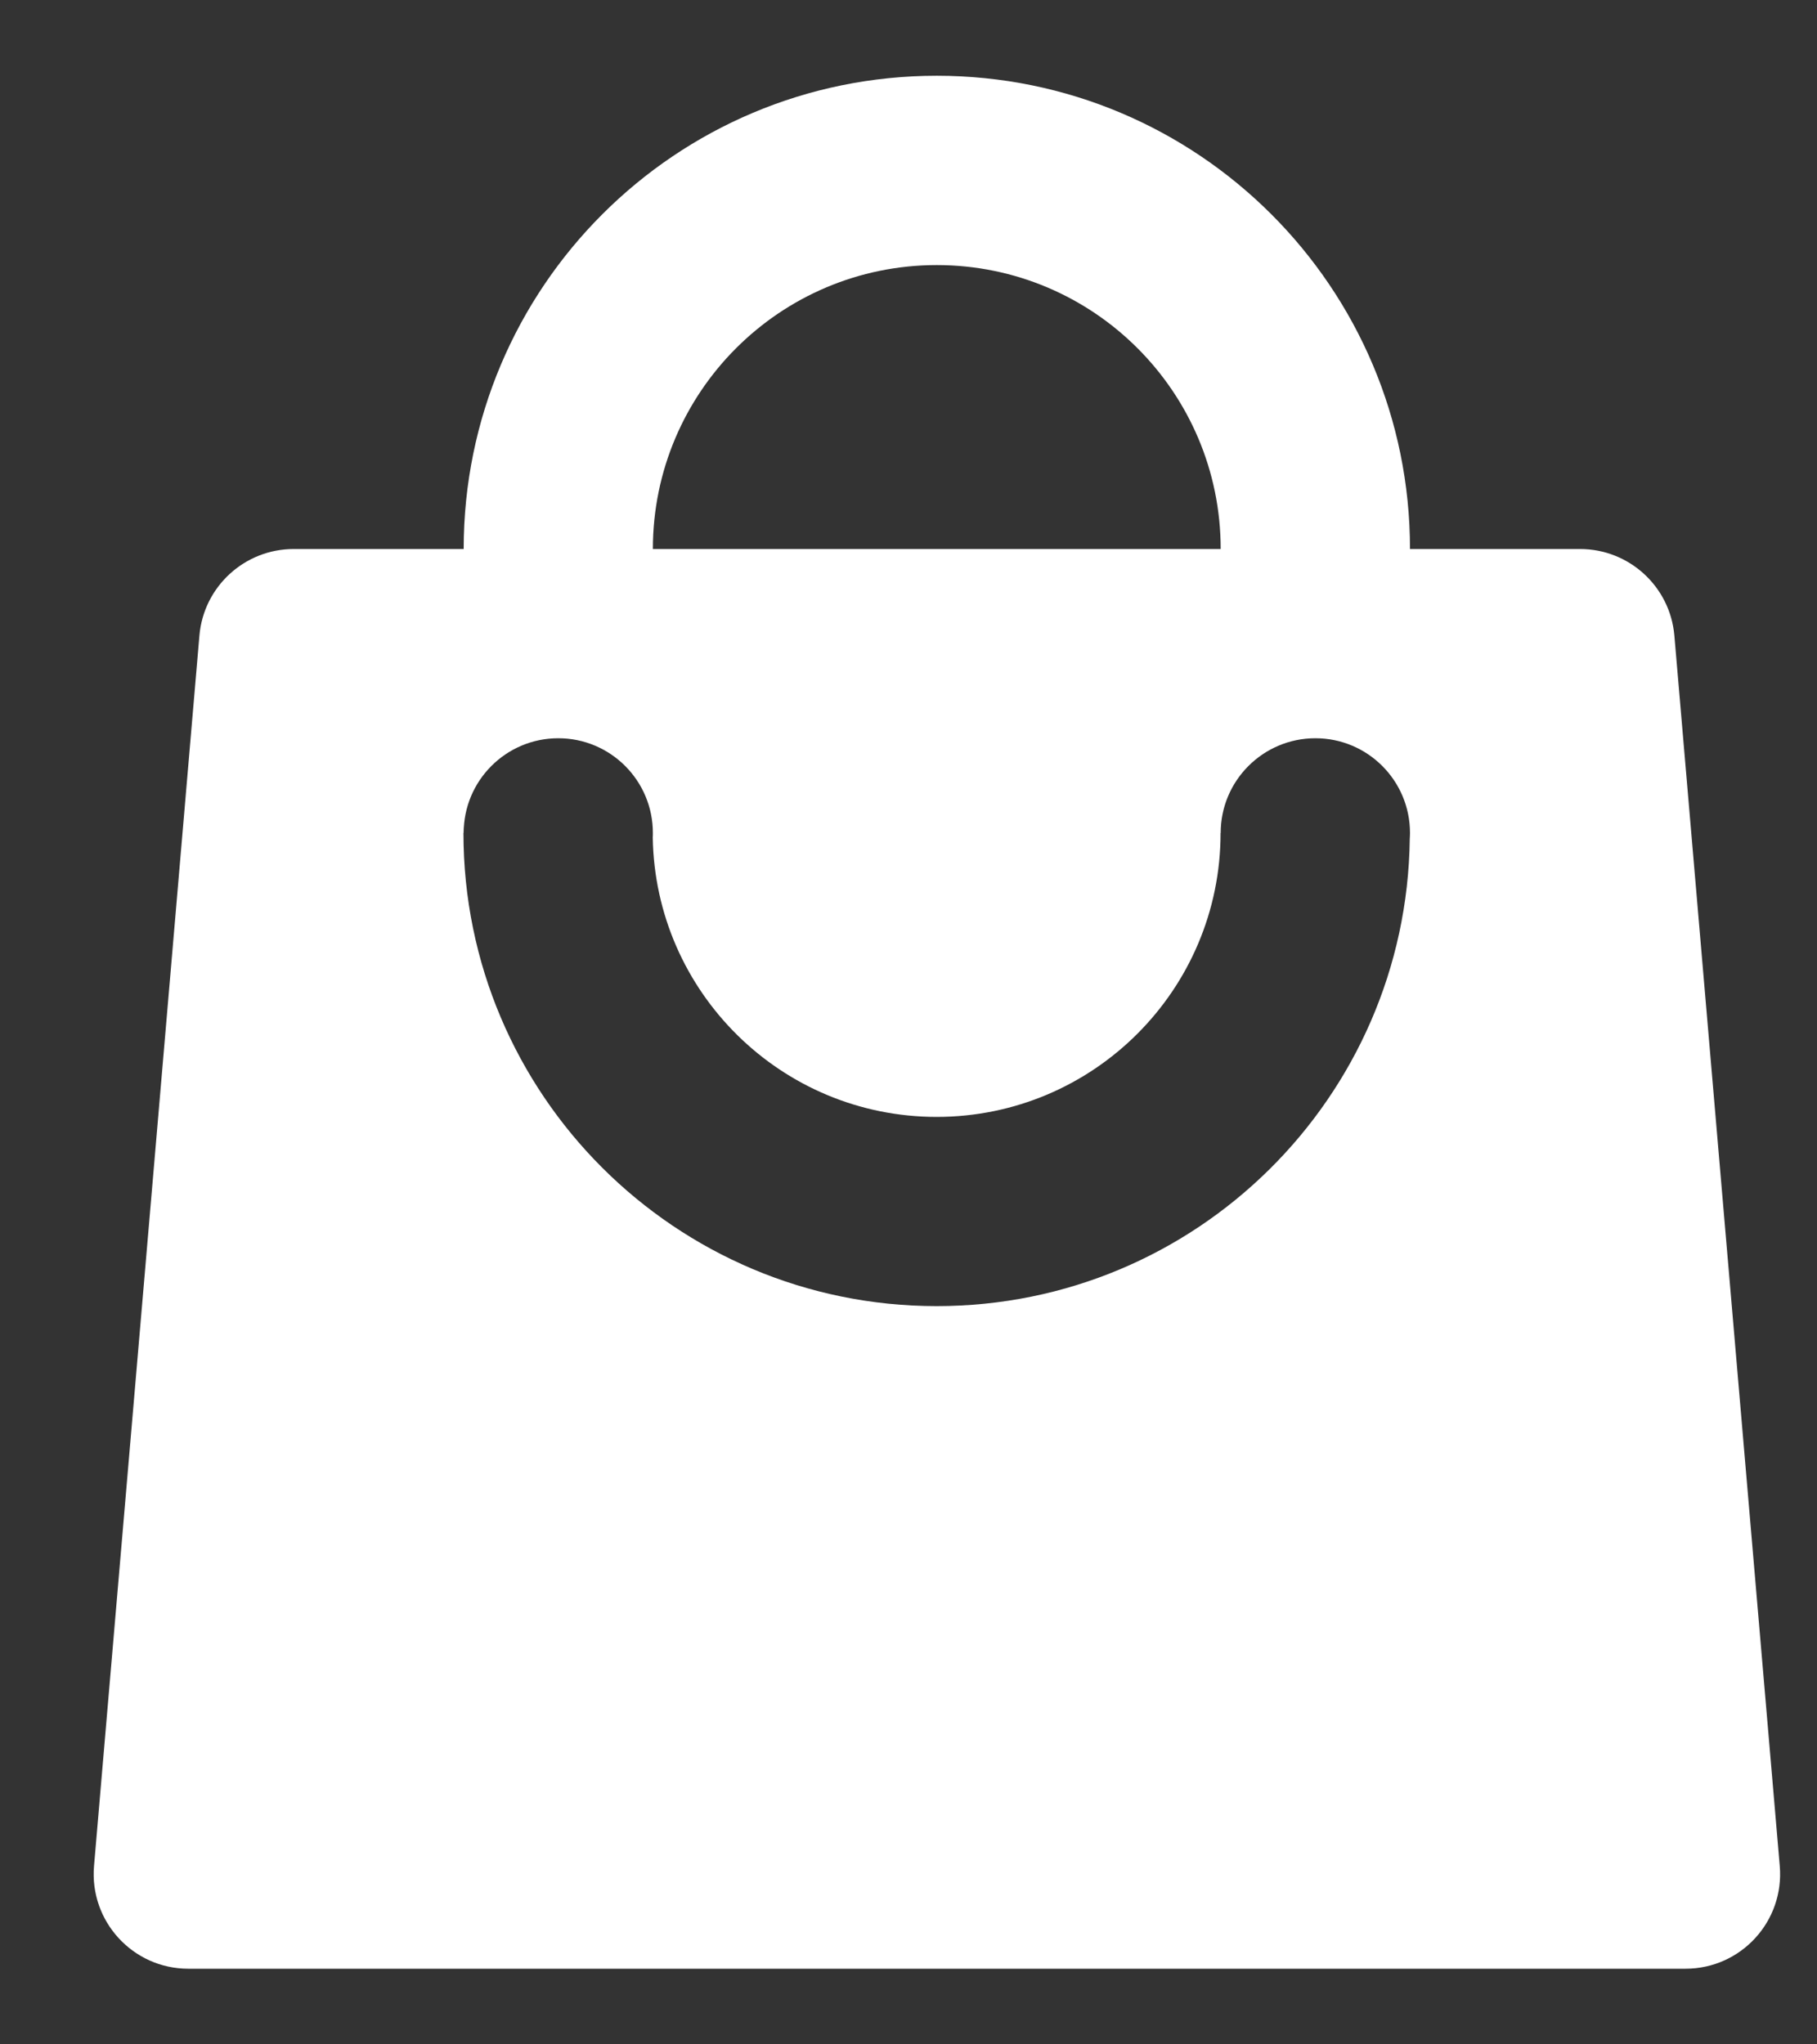 <svg width="16" height="18" viewBox="0 0 16 18" fill="none" xmlns="http://www.w3.org/2000/svg">
<rect x="0" y="0" width="16" height="18" fill="#333333" stroke="none"/>
<path fill-rule="evenodd" clip-rule="evenodd" d="M4.083 4.834V4.834H2.586C2.154 4.834 1.793 5.165 1.756 5.596L0.828 16.429C0.786 16.916 1.17 17.334 1.658 17.334H14.842C15.331 17.334 15.714 16.916 15.672 16.429L14.744 5.596C14.707 5.165 14.346 4.834 13.914 4.834H12.416V4.834C12.416 2.532 10.551 0.667 8.249 0.667C5.948 0.667 4.083 2.532 4.083 4.834ZM5.749 4.834V4.834H10.749V4.834C10.749 3.453 9.63 2.334 8.249 2.334C6.869 2.334 5.749 3.453 5.749 4.834ZM8.248 11.5C10.532 11.5 12.386 9.663 12.414 7.386C12.415 7.369 12.416 7.351 12.416 7.334C12.416 6.873 12.043 6.5 11.583 6.5C11.123 6.5 10.749 6.873 10.749 7.334V7.334H10.748C10.748 8.714 9.629 9.834 8.248 9.834C6.881 9.834 5.77 8.736 5.748 7.374C5.749 7.361 5.749 7.347 5.749 7.334C5.749 6.873 5.376 6.5 4.916 6.5C4.456 6.5 4.083 6.873 4.083 7.334V7.334H4.082V7.259C4.082 7.284 4.081 7.309 4.081 7.334C4.081 9.635 5.947 11.5 8.248 11.5Z" fill="white"/>
</svg>
